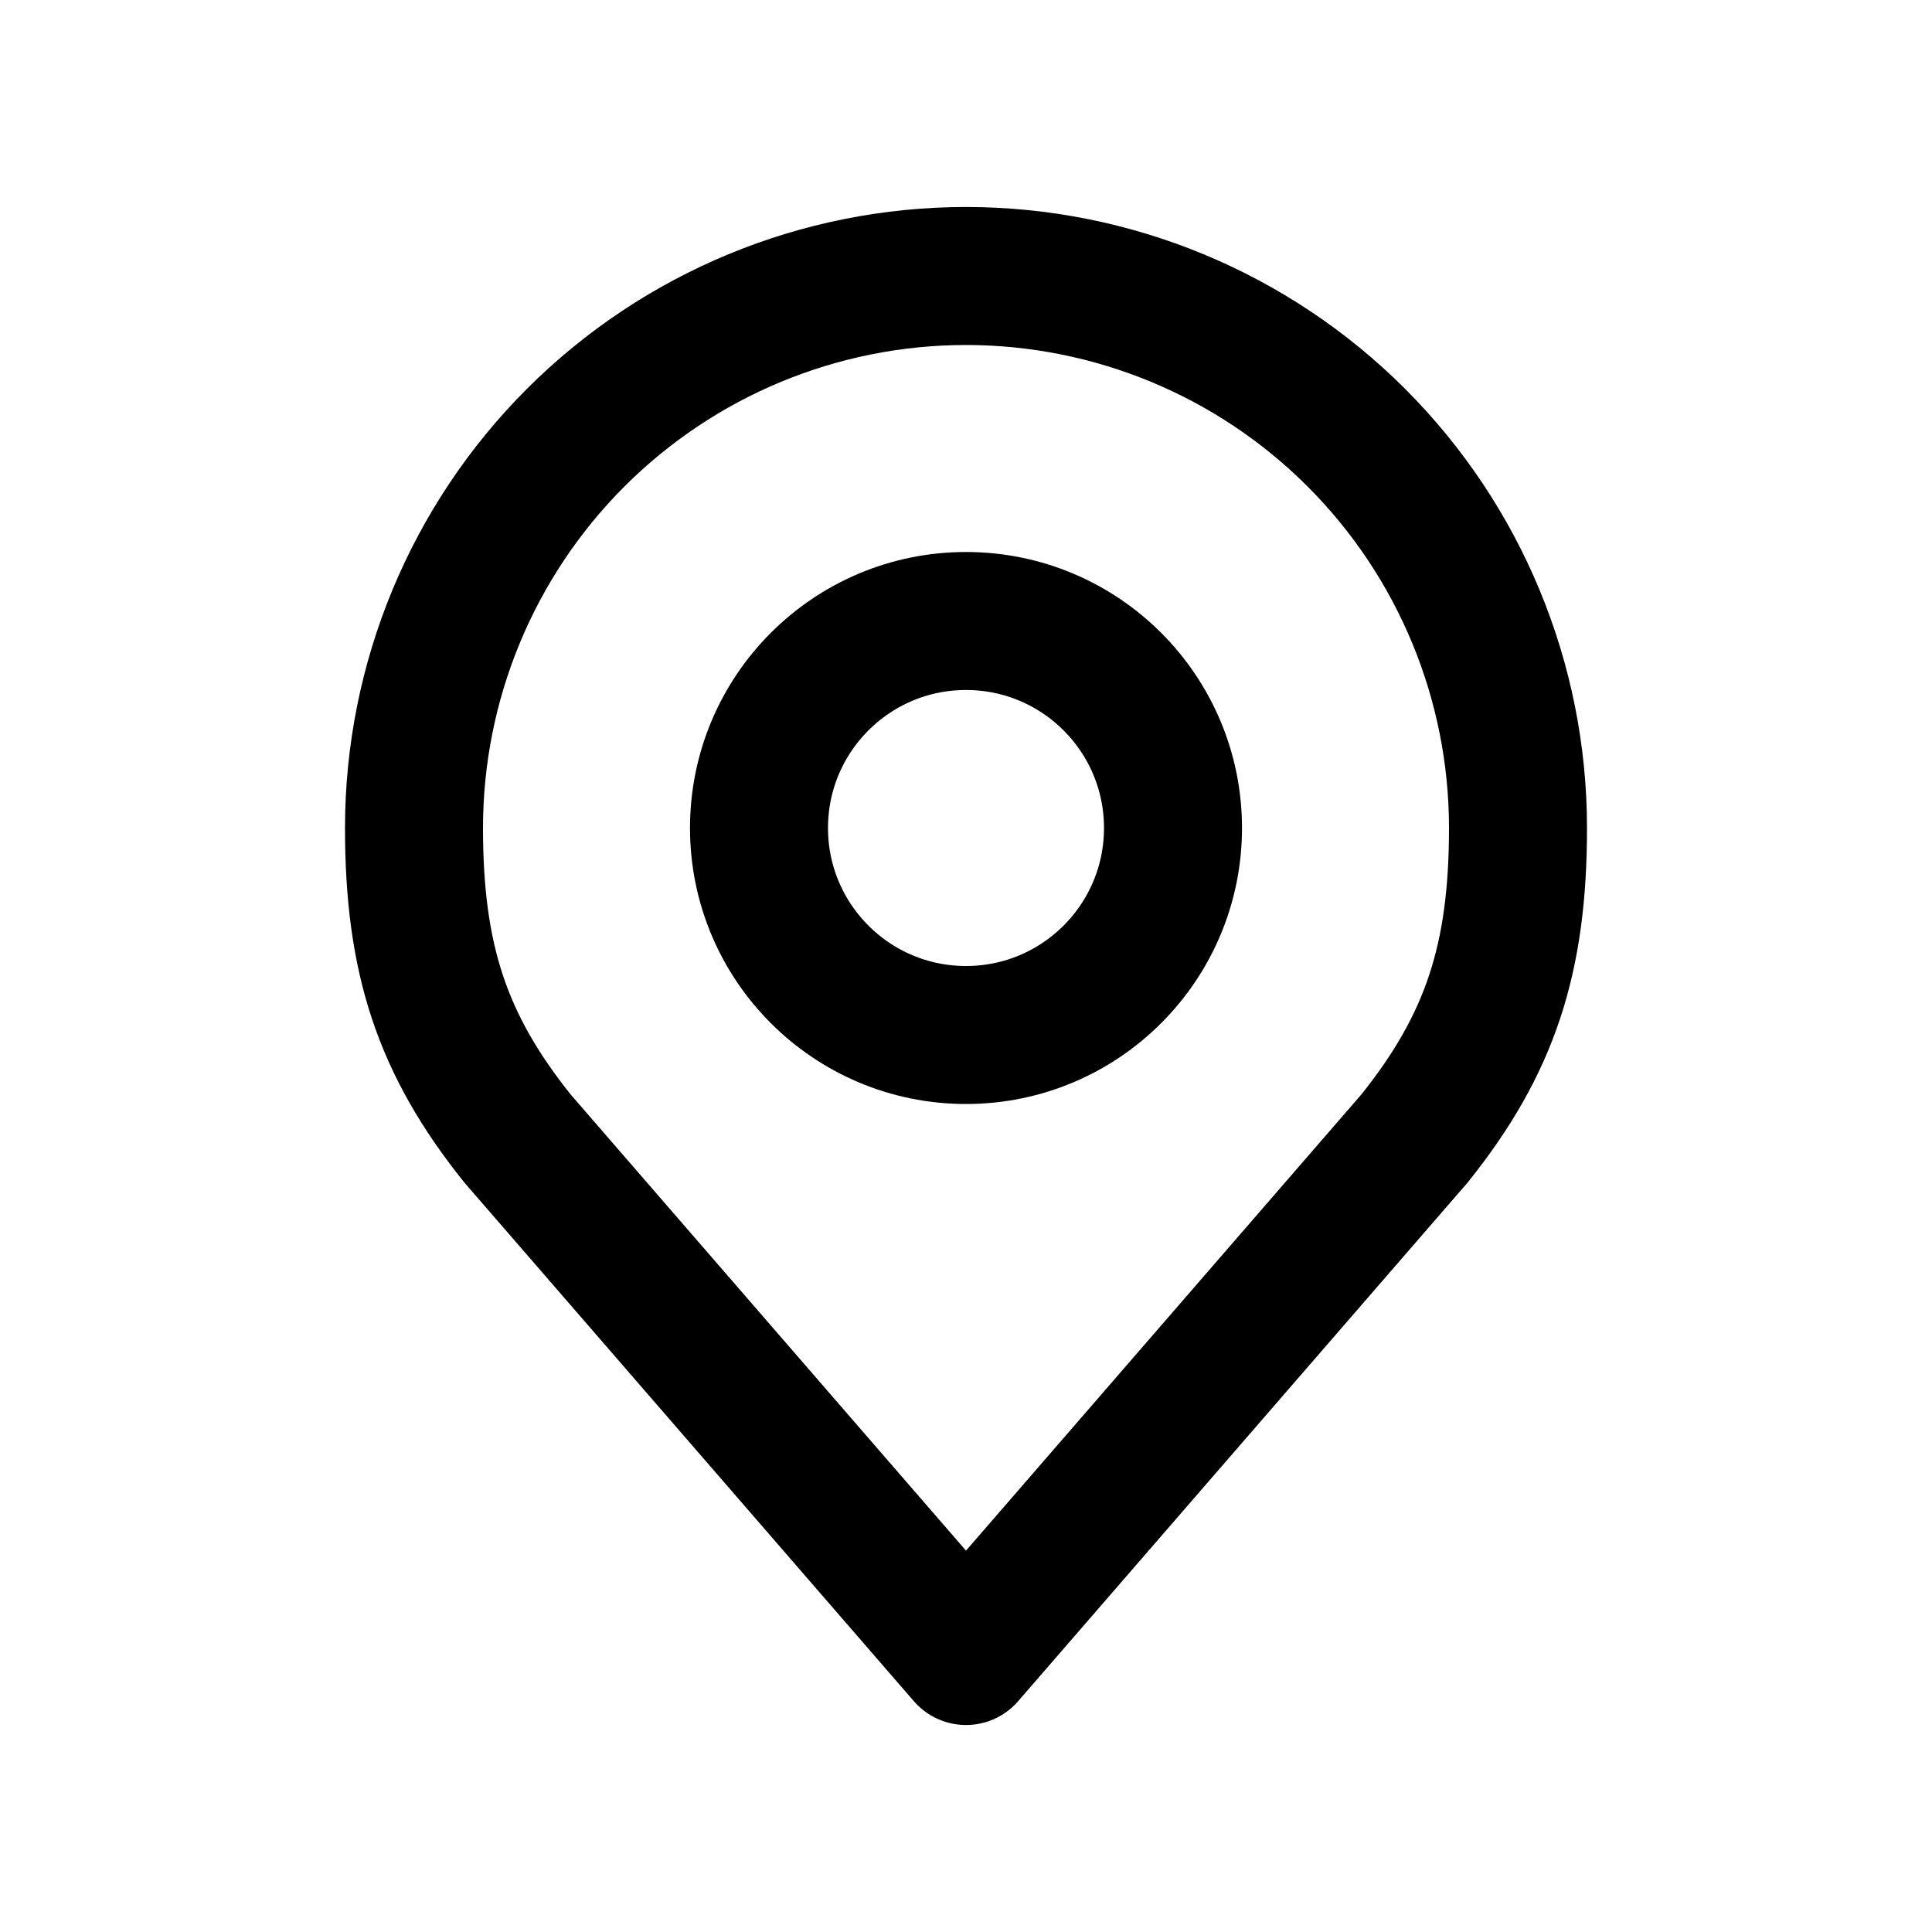 <svg width="28" height="28" viewBox="0 0 28 28" fill="none" xmlns="http://www.w3.org/2000/svg">
<path d="M14 15C15.657 15 17 13.657 17 12C17 10.343 15.657 9 14 9C12.343 9 11 10.343 11 12C11 13.657 12.343 15 14 15Z" stroke="black" stroke-width="2" stroke-linecap="round" stroke-linejoin="round"/>
<path d="M14 4C11.878 4 9.844 4.843 8.343 6.343C6.843 7.843 6 9.878 6 12C6 13.892 6.402 15.13 7.5 16.5L14 24L20.5 16.5C21.598 15.13 22 13.892 22 12C22 9.878 21.157 7.843 19.657 6.343C18.157 4.843 16.122 4 14 4V4Z" stroke="black" stroke-width="2" stroke-linecap="round" stroke-linejoin="round"/>
</svg>
